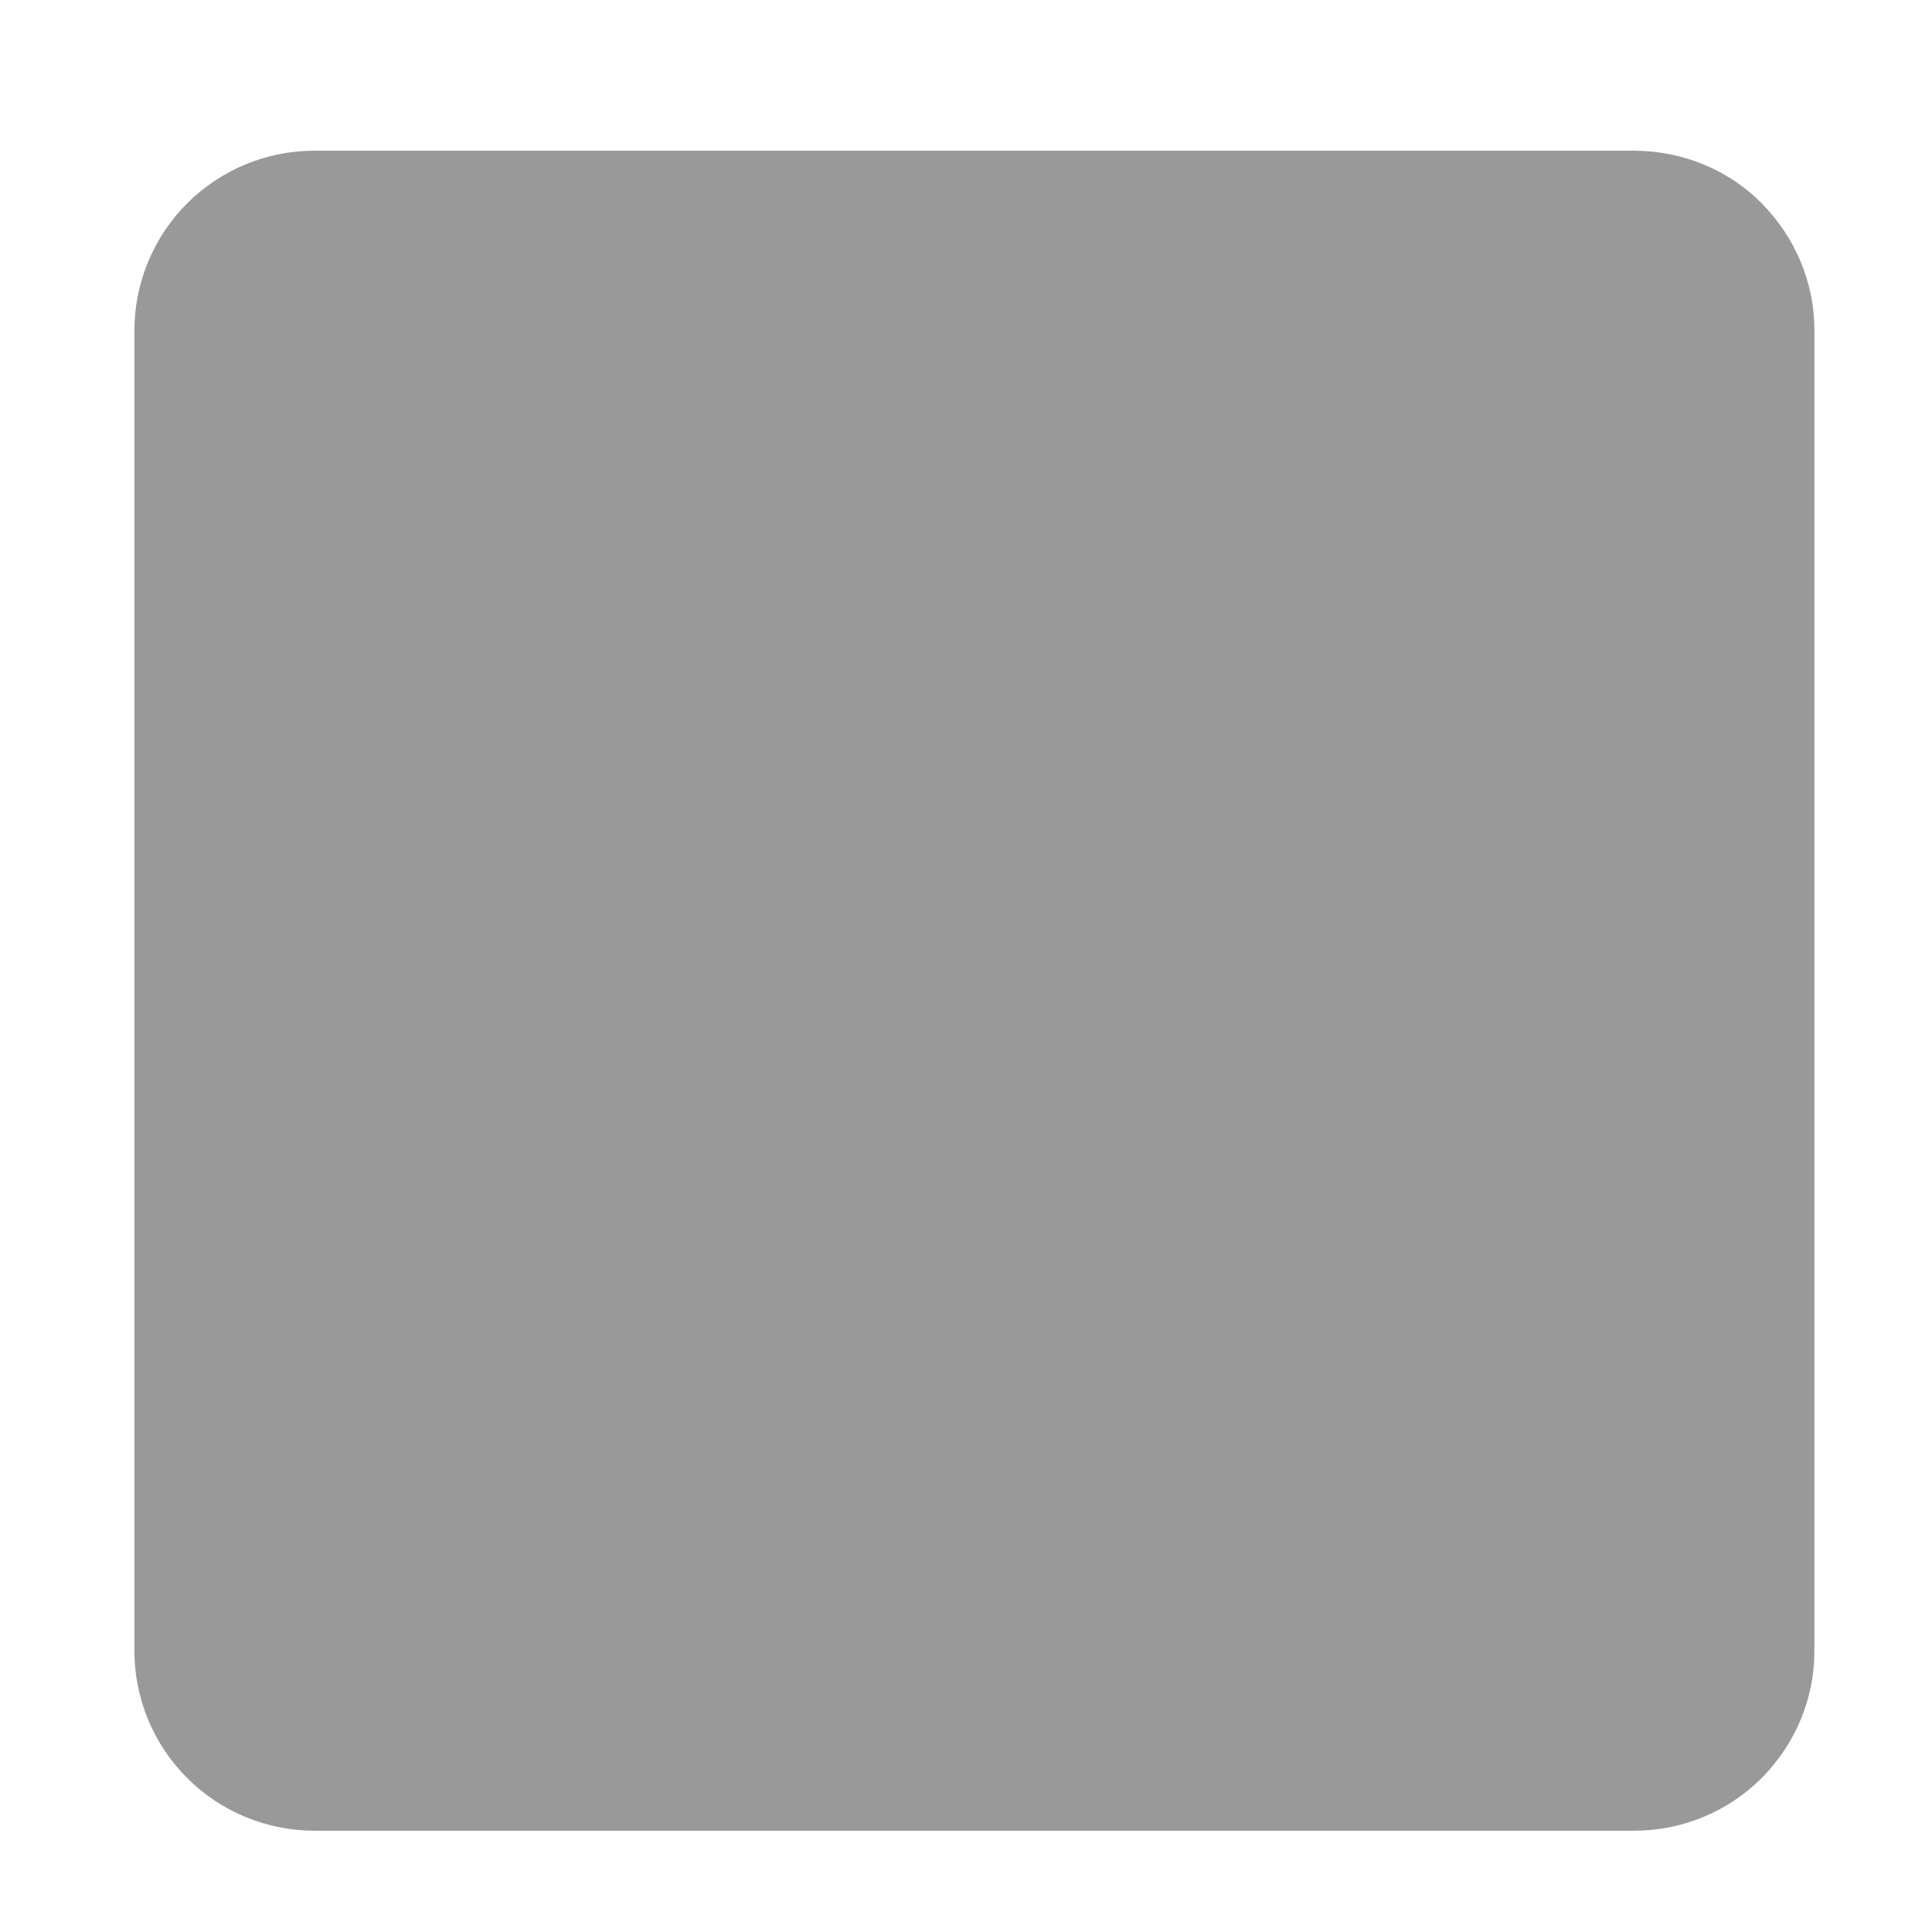 <svg xmlns="http://www.w3.org/2000/svg" width="23" height="23"><path d="M 3.743 1.794 C 3.175 1.794 2.629 2.02 2.228 2.421 C 1.826 2.823 1.6 3.368 1.6 3.936 L 1.6 19.652 C 1.6 20.219 1.826 20.766 2.228 21.167 C 2.629 21.568 3.175 21.794 3.743 21.794 L 19.457 21.794 C 20.026 21.794 20.571 21.568 20.973 21.167 C 21.378 20.756 21.602 20.214 21.6 19.652 L 21.6 3.936 C 21.602 3.374 21.378 2.832 20.973 2.421 C 20.581 2.023 20.032 1.796 19.457 1.794 Z" fill="#999999"></path></svg>